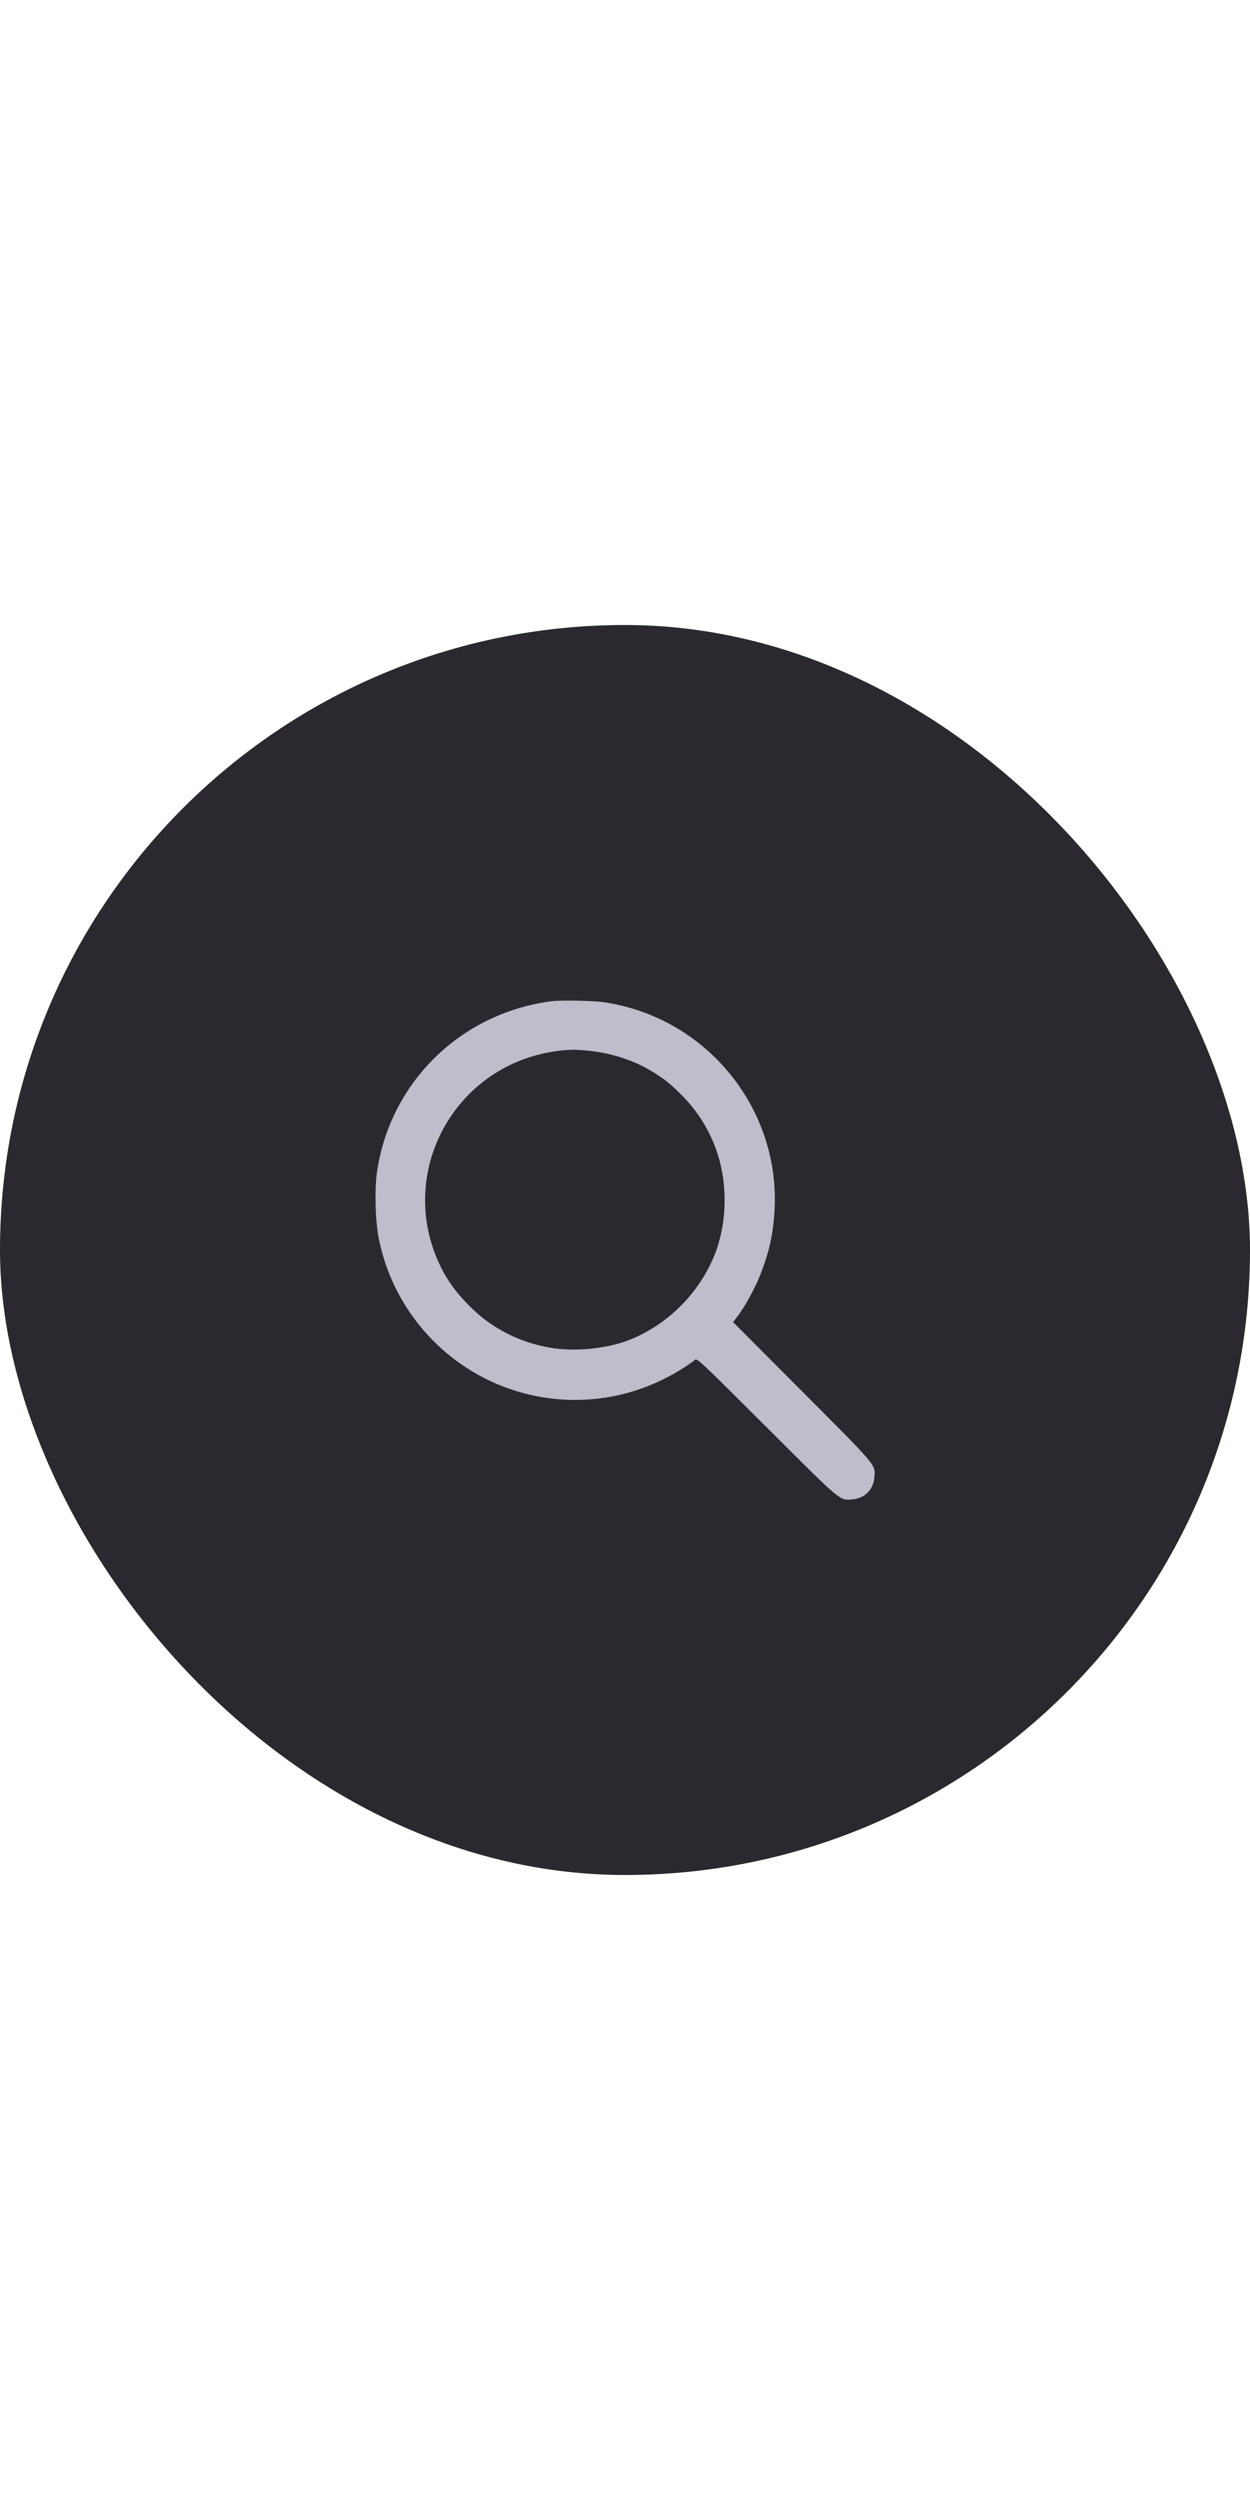 <svg width="50" height="100" viewBox="0 0 50 100" fill="none" xmlns="http://www.w3.org/2000/svg">
<rect y="25" width="50" height="50" rx="25" fill="#2B2830"/>
<path d="M22.07 40.048C18.438 40.517 15.611 43.278 15.081 46.869C14.978 47.591 15.011 48.833 15.152 49.55C15.78 52.667 18.184 55.123 21.273 55.808C23.341 56.263 25.469 55.892 27.273 54.758C27.508 54.612 27.738 54.453 27.789 54.401C27.878 54.312 27.902 54.336 30.672 57.097C33.709 60.13 33.574 60.013 34.094 59.975C34.586 59.938 34.938 59.586 34.975 59.094C35.013 58.573 35.13 58.709 32.102 55.672L29.322 52.883L29.486 52.672C29.763 52.316 30.166 51.594 30.377 51.078C30.766 50.117 30.939 49.334 30.986 48.336C31.174 44.258 28.192 40.667 24.133 40.086C23.706 40.025 22.436 40.002 22.07 40.048ZM23.603 42.036C24.513 42.134 25.408 42.434 26.134 42.889C26.594 43.175 26.781 43.325 27.236 43.775C27.911 44.441 28.403 45.237 28.698 46.138C29.116 47.413 29.073 48.964 28.591 50.178C27.977 51.725 26.683 53.014 25.141 53.609C24.245 53.952 22.998 54.073 22.042 53.914C20.777 53.703 19.661 53.131 18.775 52.236C18.156 51.608 17.809 51.106 17.491 50.37C16.595 48.289 16.952 45.894 18.414 44.15C19.525 42.823 21.147 42.045 22.924 41.989C23.031 41.989 23.341 42.008 23.603 42.036Z" fill="#C0BCCA"/>
</svg>
